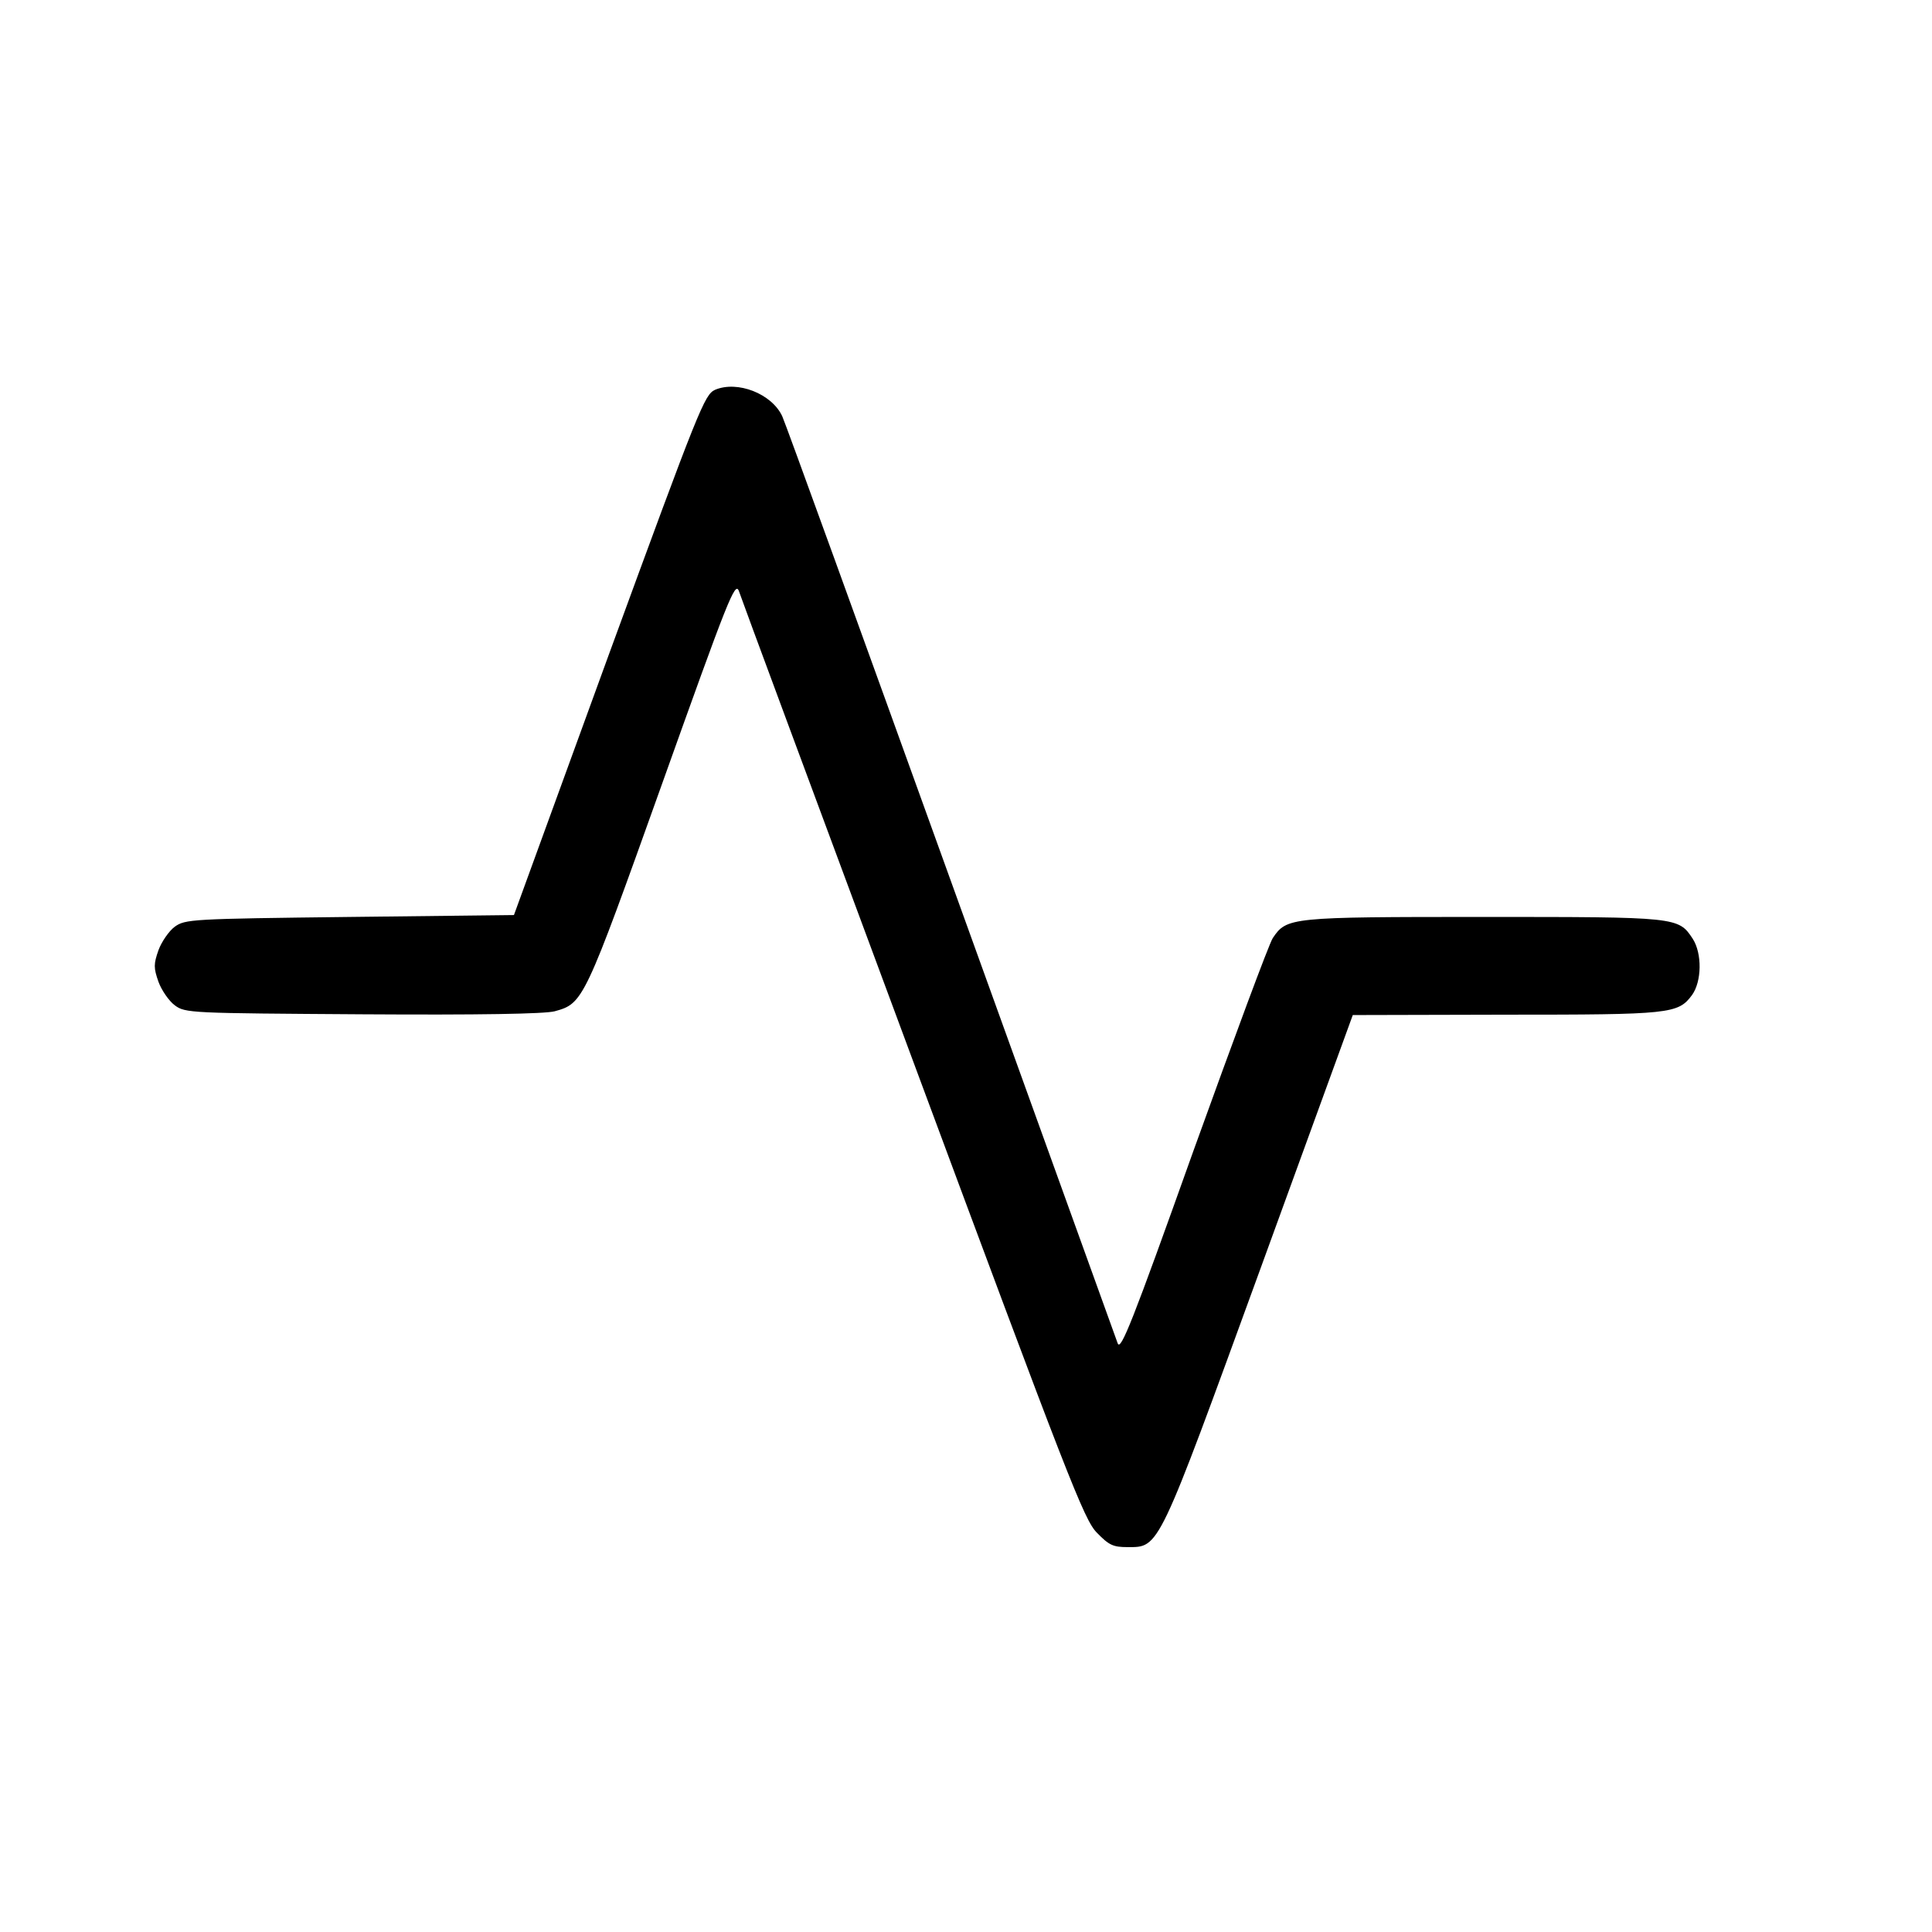 <?xml version="1.0" standalone="no"?>
<!DOCTYPE svg PUBLIC "-//W3C//DTD SVG 20010904//EN"
 "http://www.w3.org/TR/2001/REC-SVG-20010904/DTD/svg10.dtd">
<svg version="1.0" xmlns="http://www.w3.org/2000/svg"
 width="512pt" height="512pt" viewBox="0 0 512 512"
 preserveAspectRatio="xMidYMid meet">
<g transform="translate(0,512) scale(0.1,-0.1)"
fill="#000000" stroke="none">
<path d="M1895 4087 c-28 -13 -41 -45 -282 -703 l-251 -689 -435 -5 c-422 -5
-436 -6 -464 -26 -15 -11 -35 -40 -43 -62 -13 -37 -13 -47 0 -84 8 -22 28 -51
43 -62 28 -21 40 -21 498 -24 308 -2 483 1 509 8 76 21 78 25 285 604 174 487
193 536 203 510 5 -16 213 -576 461 -1244 413 -1112 454 -1218 488 -1252 32
-33 43 -38 81 -38 85 0 79 -12 352 737 l245 673 405 1 c437 0 457 2 494 52 26
36 27 110 2 149 -38 58 -40 58 -555 58 -513 0 -521 -1 -558 -56 -10 -15 -104
-269 -210 -563 -163 -457 -193 -532 -201 -511 -5 14 -204 565 -442 1225 -238
660 -439 1215 -447 1232 -28 60 -119 95 -178 70z"/>
</g>
</svg>
